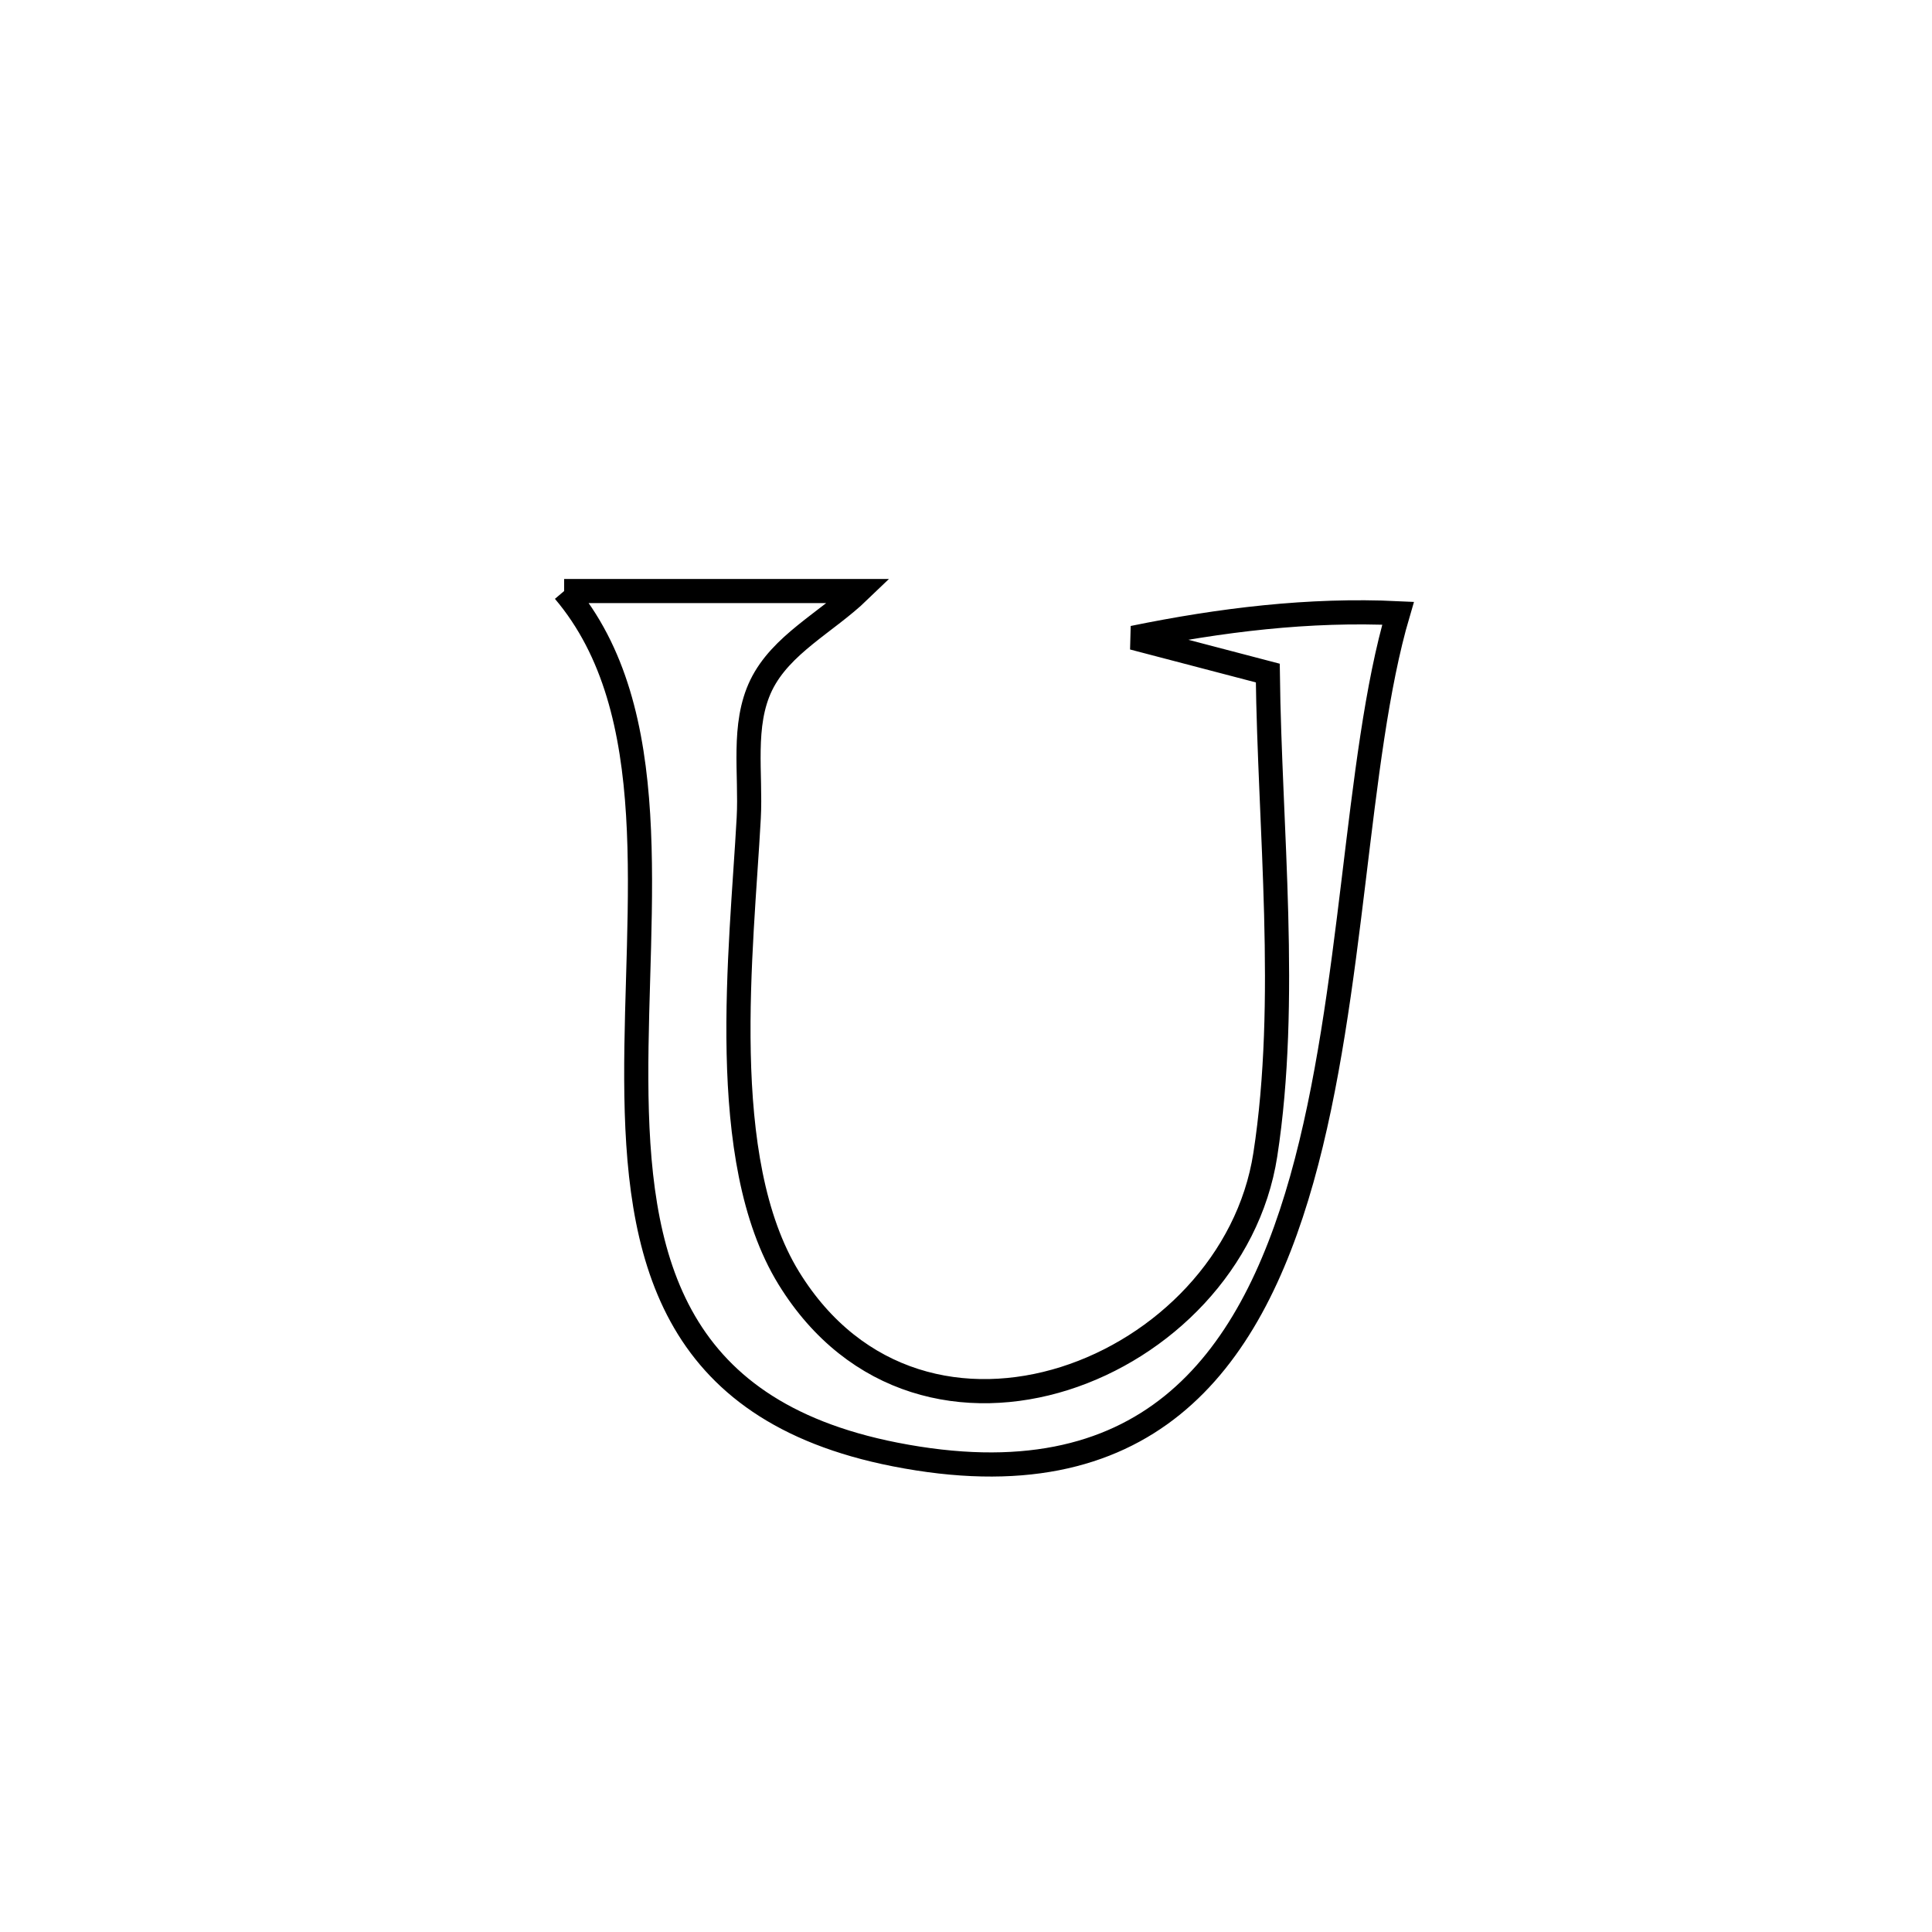 <svg xmlns="http://www.w3.org/2000/svg" viewBox="0.0 0.0 24.0 24.0" height="200px" width="200px"><path fill="none" stroke="black" stroke-width=".3" stroke-opacity="1.0"  filling="0" d="M7.008 7.342 L7.008 7.342 C8.229 7.342 9.45 7.342 10.671 7.342 L10.671 7.342 C10.266 7.732 9.702 8.006 9.456 8.511 C9.215 9.008 9.331 9.61 9.301 10.162 C9.212 11.808 8.892 14.401 9.798 15.876 C10.627 17.224 12.003 17.509 13.224 17.124 C14.446 16.738 15.511 15.681 15.718 14.345 C16.014 12.43 15.772 10.291 15.749 8.361 L15.749 8.361 C15.192 8.215 14.634 8.069 14.076 7.923 L14.076 7.923 C15.156 7.702 16.267 7.565 17.367 7.618 L17.367 7.618 C16.836 9.419 16.824 12.337 16.171 14.651 C15.517 16.966 14.221 18.678 11.119 18.068 C8.309 17.516 7.913 15.581 7.904 13.41 C7.895 11.24 8.273 8.834 7.008 7.342 L7.008 7.342"></path></svg>